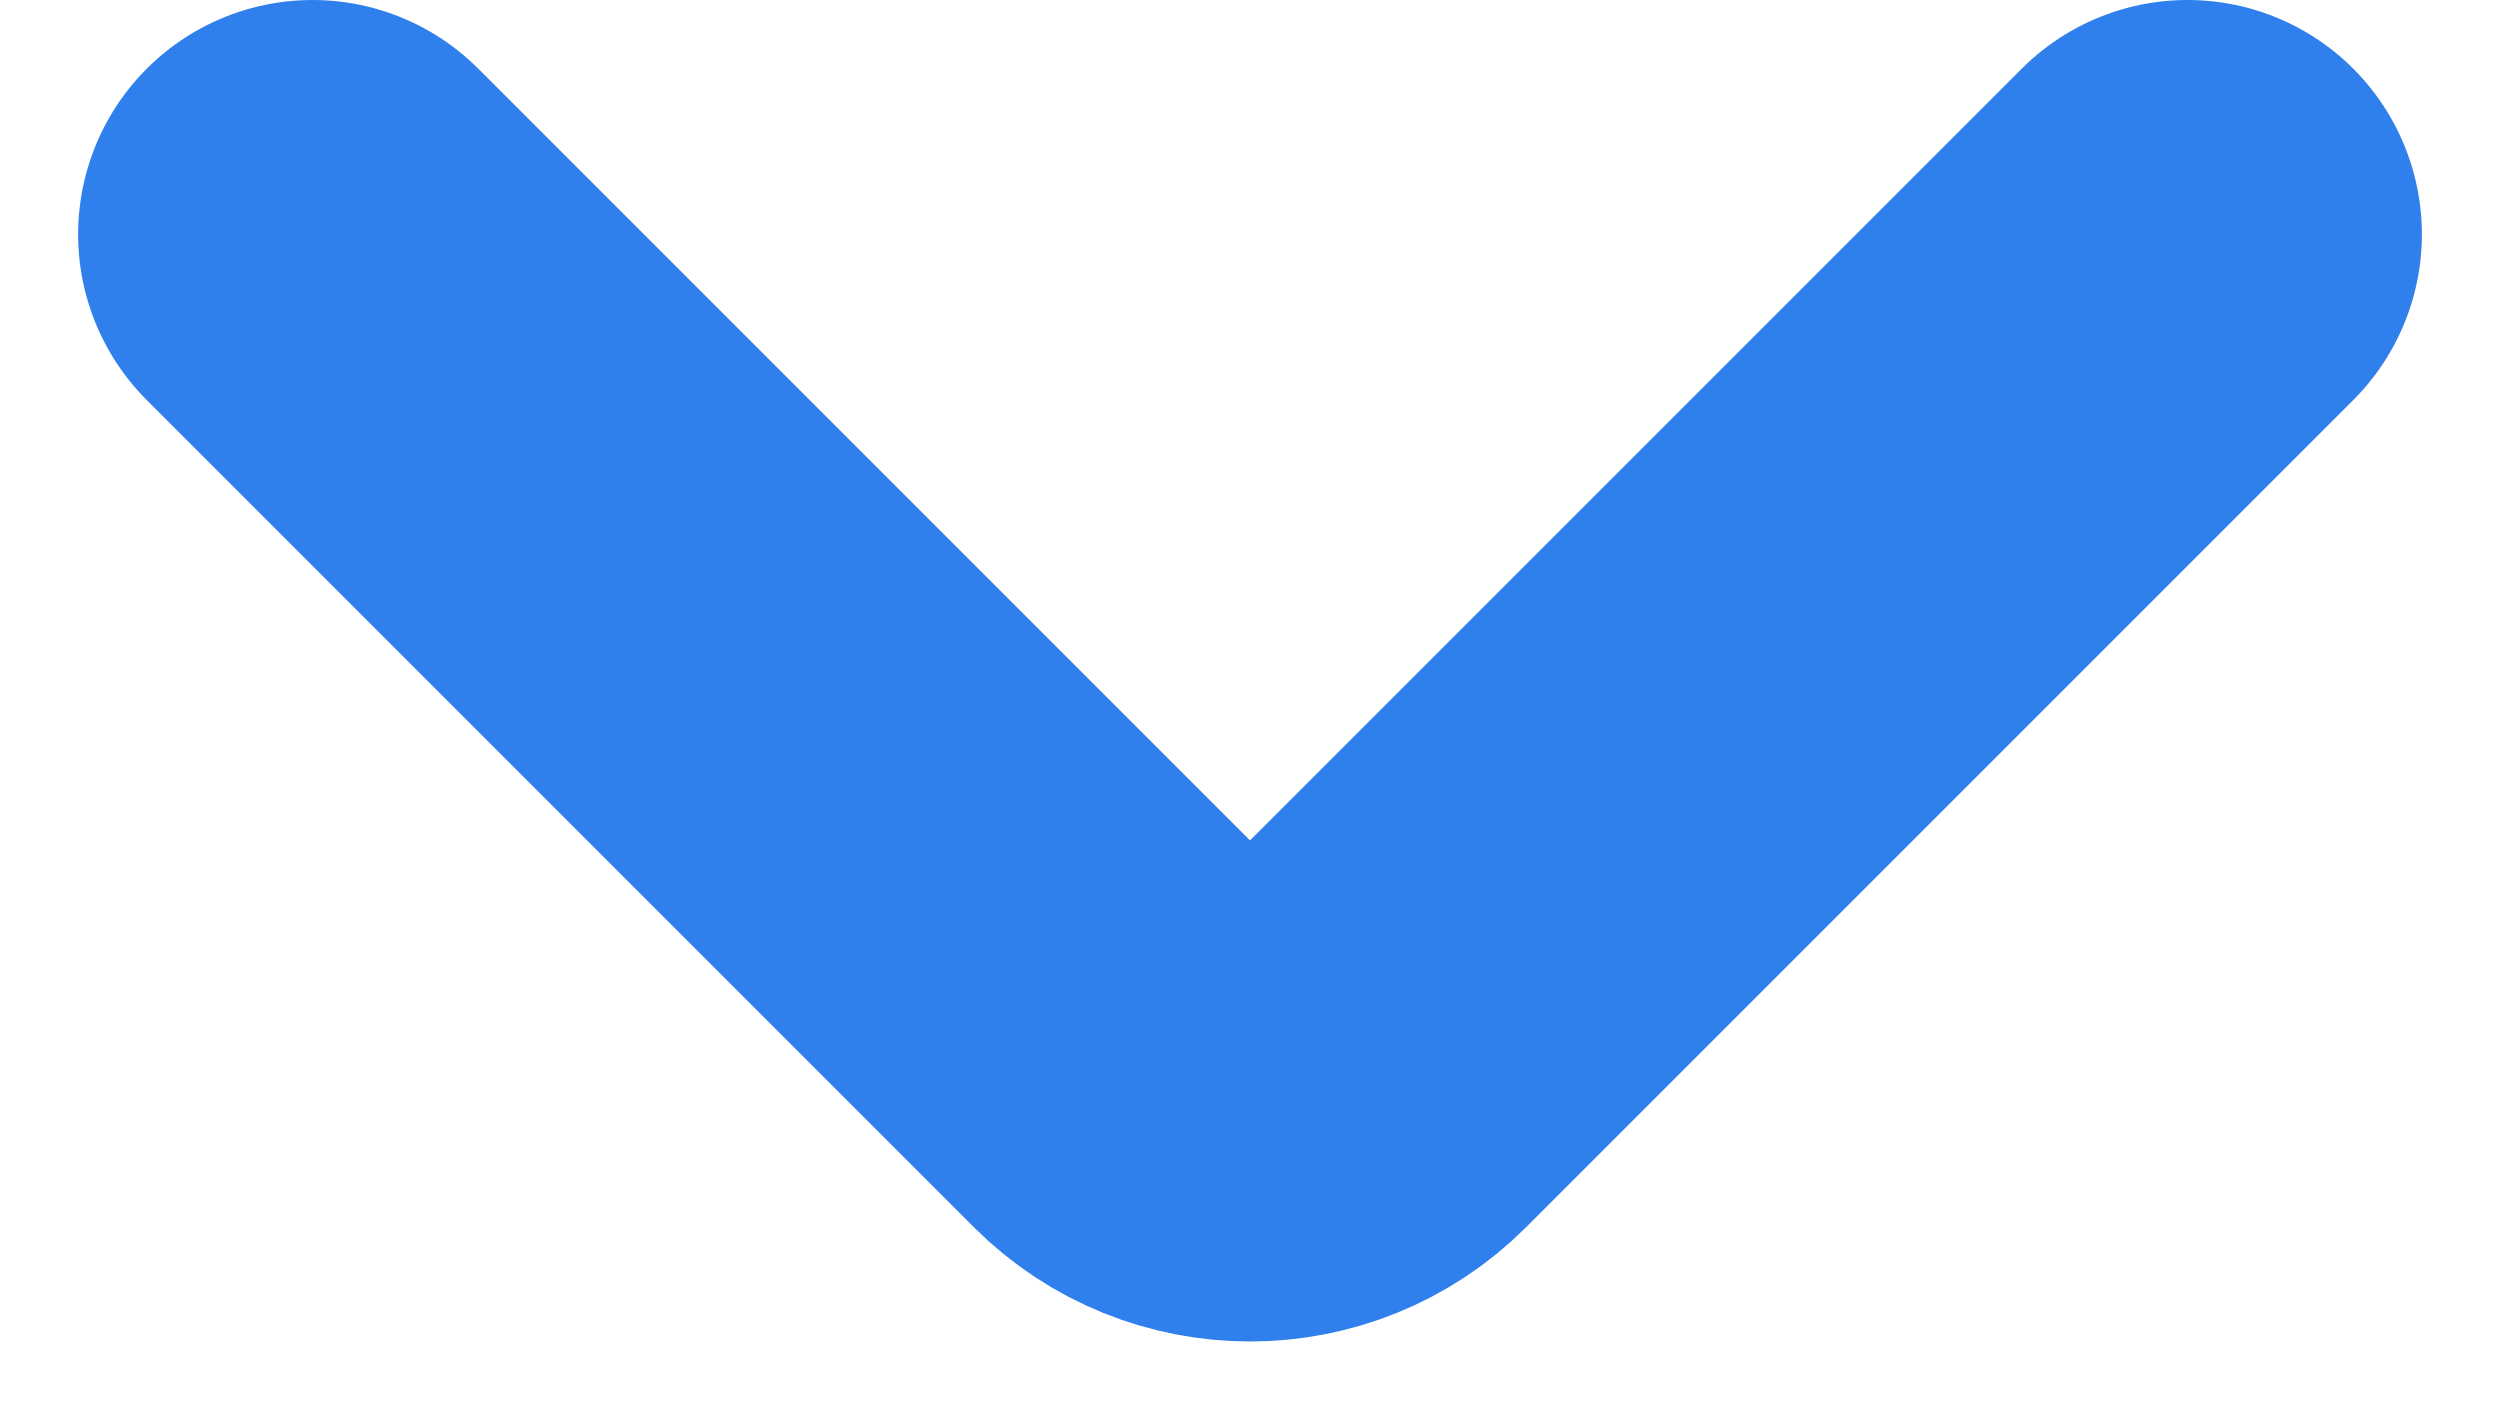 <svg width="16" height="9" viewBox="0 0 16 9" fill="none" xmlns="http://www.w3.org/2000/svg">
<path d="M2 1.5L7.293 6.793C7.683 7.183 8.317 7.183 8.707 6.793L14 1.5" stroke="#2F80ED" stroke-width="3" stroke-linecap="round"/>
</svg>
